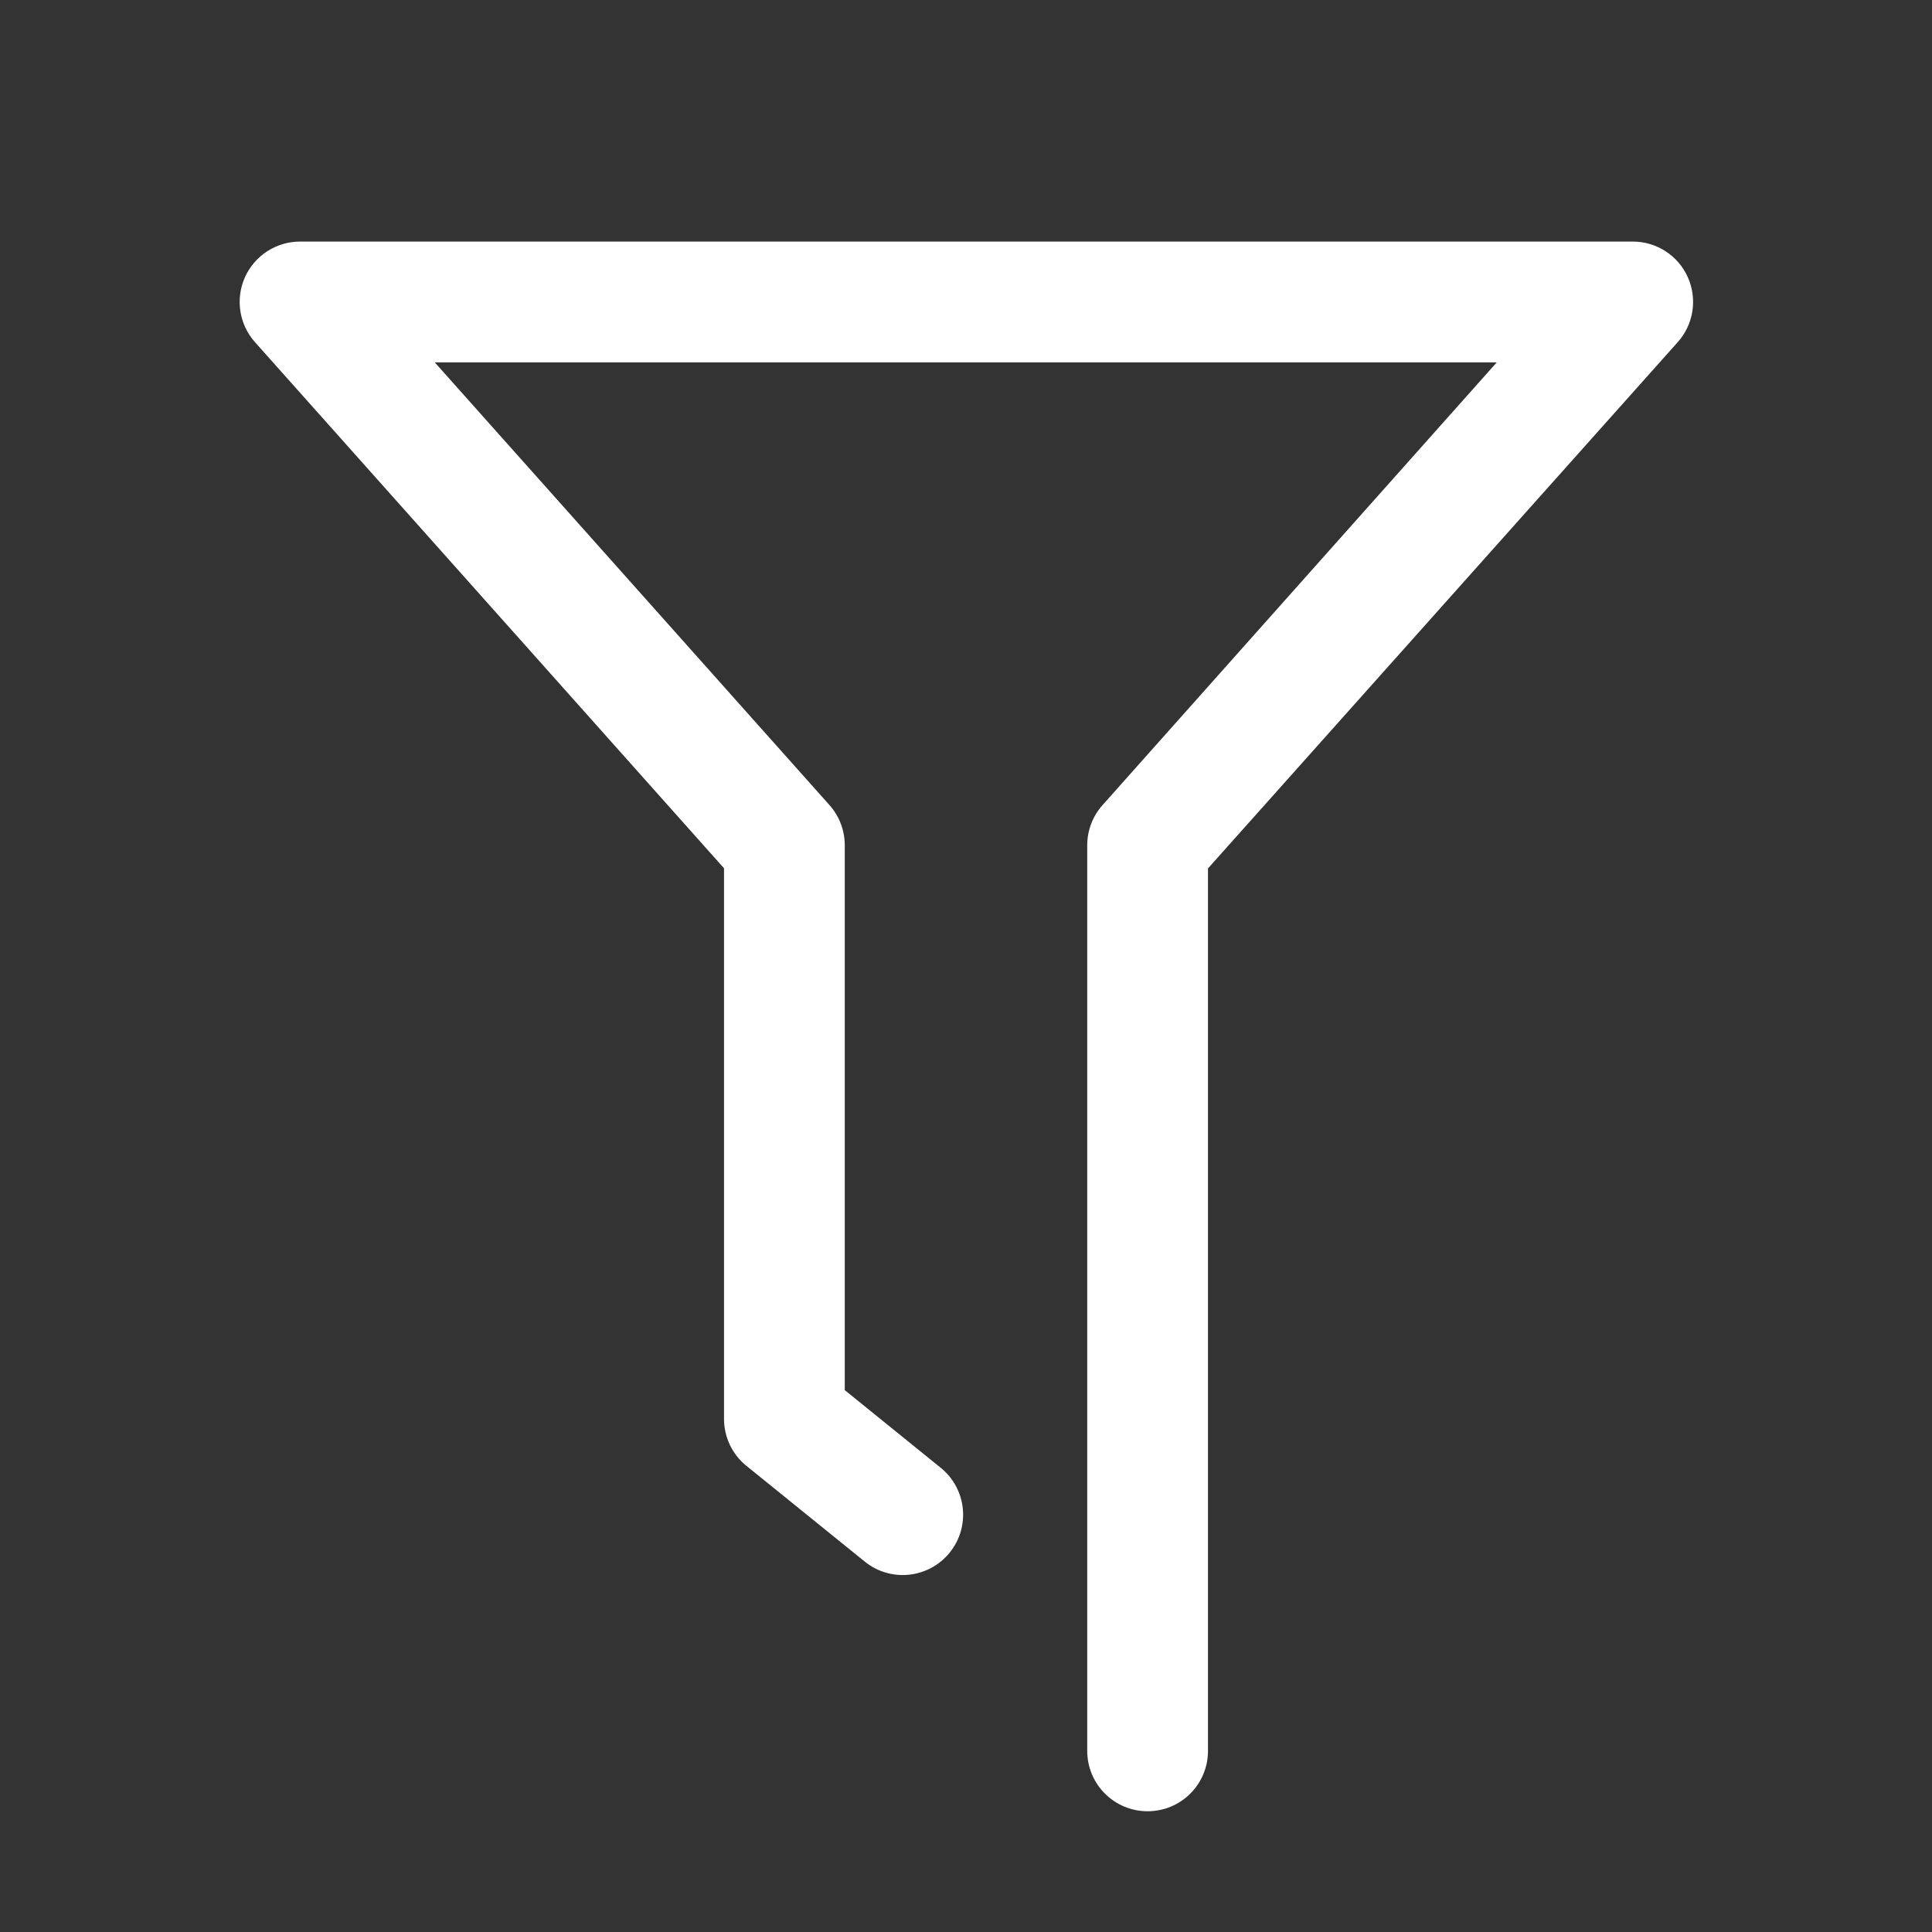 <?xml version="1.0" standalone="no"?><!DOCTYPE svg PUBLIC "-//W3C//DTD SVG 1.1//EN" "http://www.w3.org/Graphics/SVG/1.1/DTD/svg11.dtd"><svg t="1533749132549" class="icon" style="" viewBox="0 0 1024 1024" version="1.1" xmlns="http://www.w3.org/2000/svg" p-id="2223" xmlns:xlink="http://www.w3.org/1999/xlink" width="200" height="200"><rect x="0" y="0" width="1024" height="1024" fill="#333333" stroke="none"/><defs><style type="text/css"></style></defs><path d="M608.256 960c-17.696 0-32-14.304-32-32L576.256 448c0-7.936 2.944-15.584 8.256-21.44l208.8-234.496L230.432 192.064l209.216 234.656c5.216 5.856 8.096 13.44 8.096 21.312l0 288.768 50.848 41.152c13.76 11.136 15.872 31.264 4.736 44.992s-31.264 15.84-44.992 4.736l-62.72-50.752c-7.52-6.048-11.872-15.232-11.872-24.864l0-291.872L135.136 181.344C126.752 171.936 124.672 158.464 129.824 146.944 134.976 135.456 146.432 128.032 159.04 128.032l706.336 0c12.672 0 24.128 7.456 29.248 19.008s2.976 25.056-5.504 34.432l-248.864 278.816L640.256 928C640.256 945.696 625.952 960 608.256 960z" p-id="2224" fill="#ffffff"></path></svg>